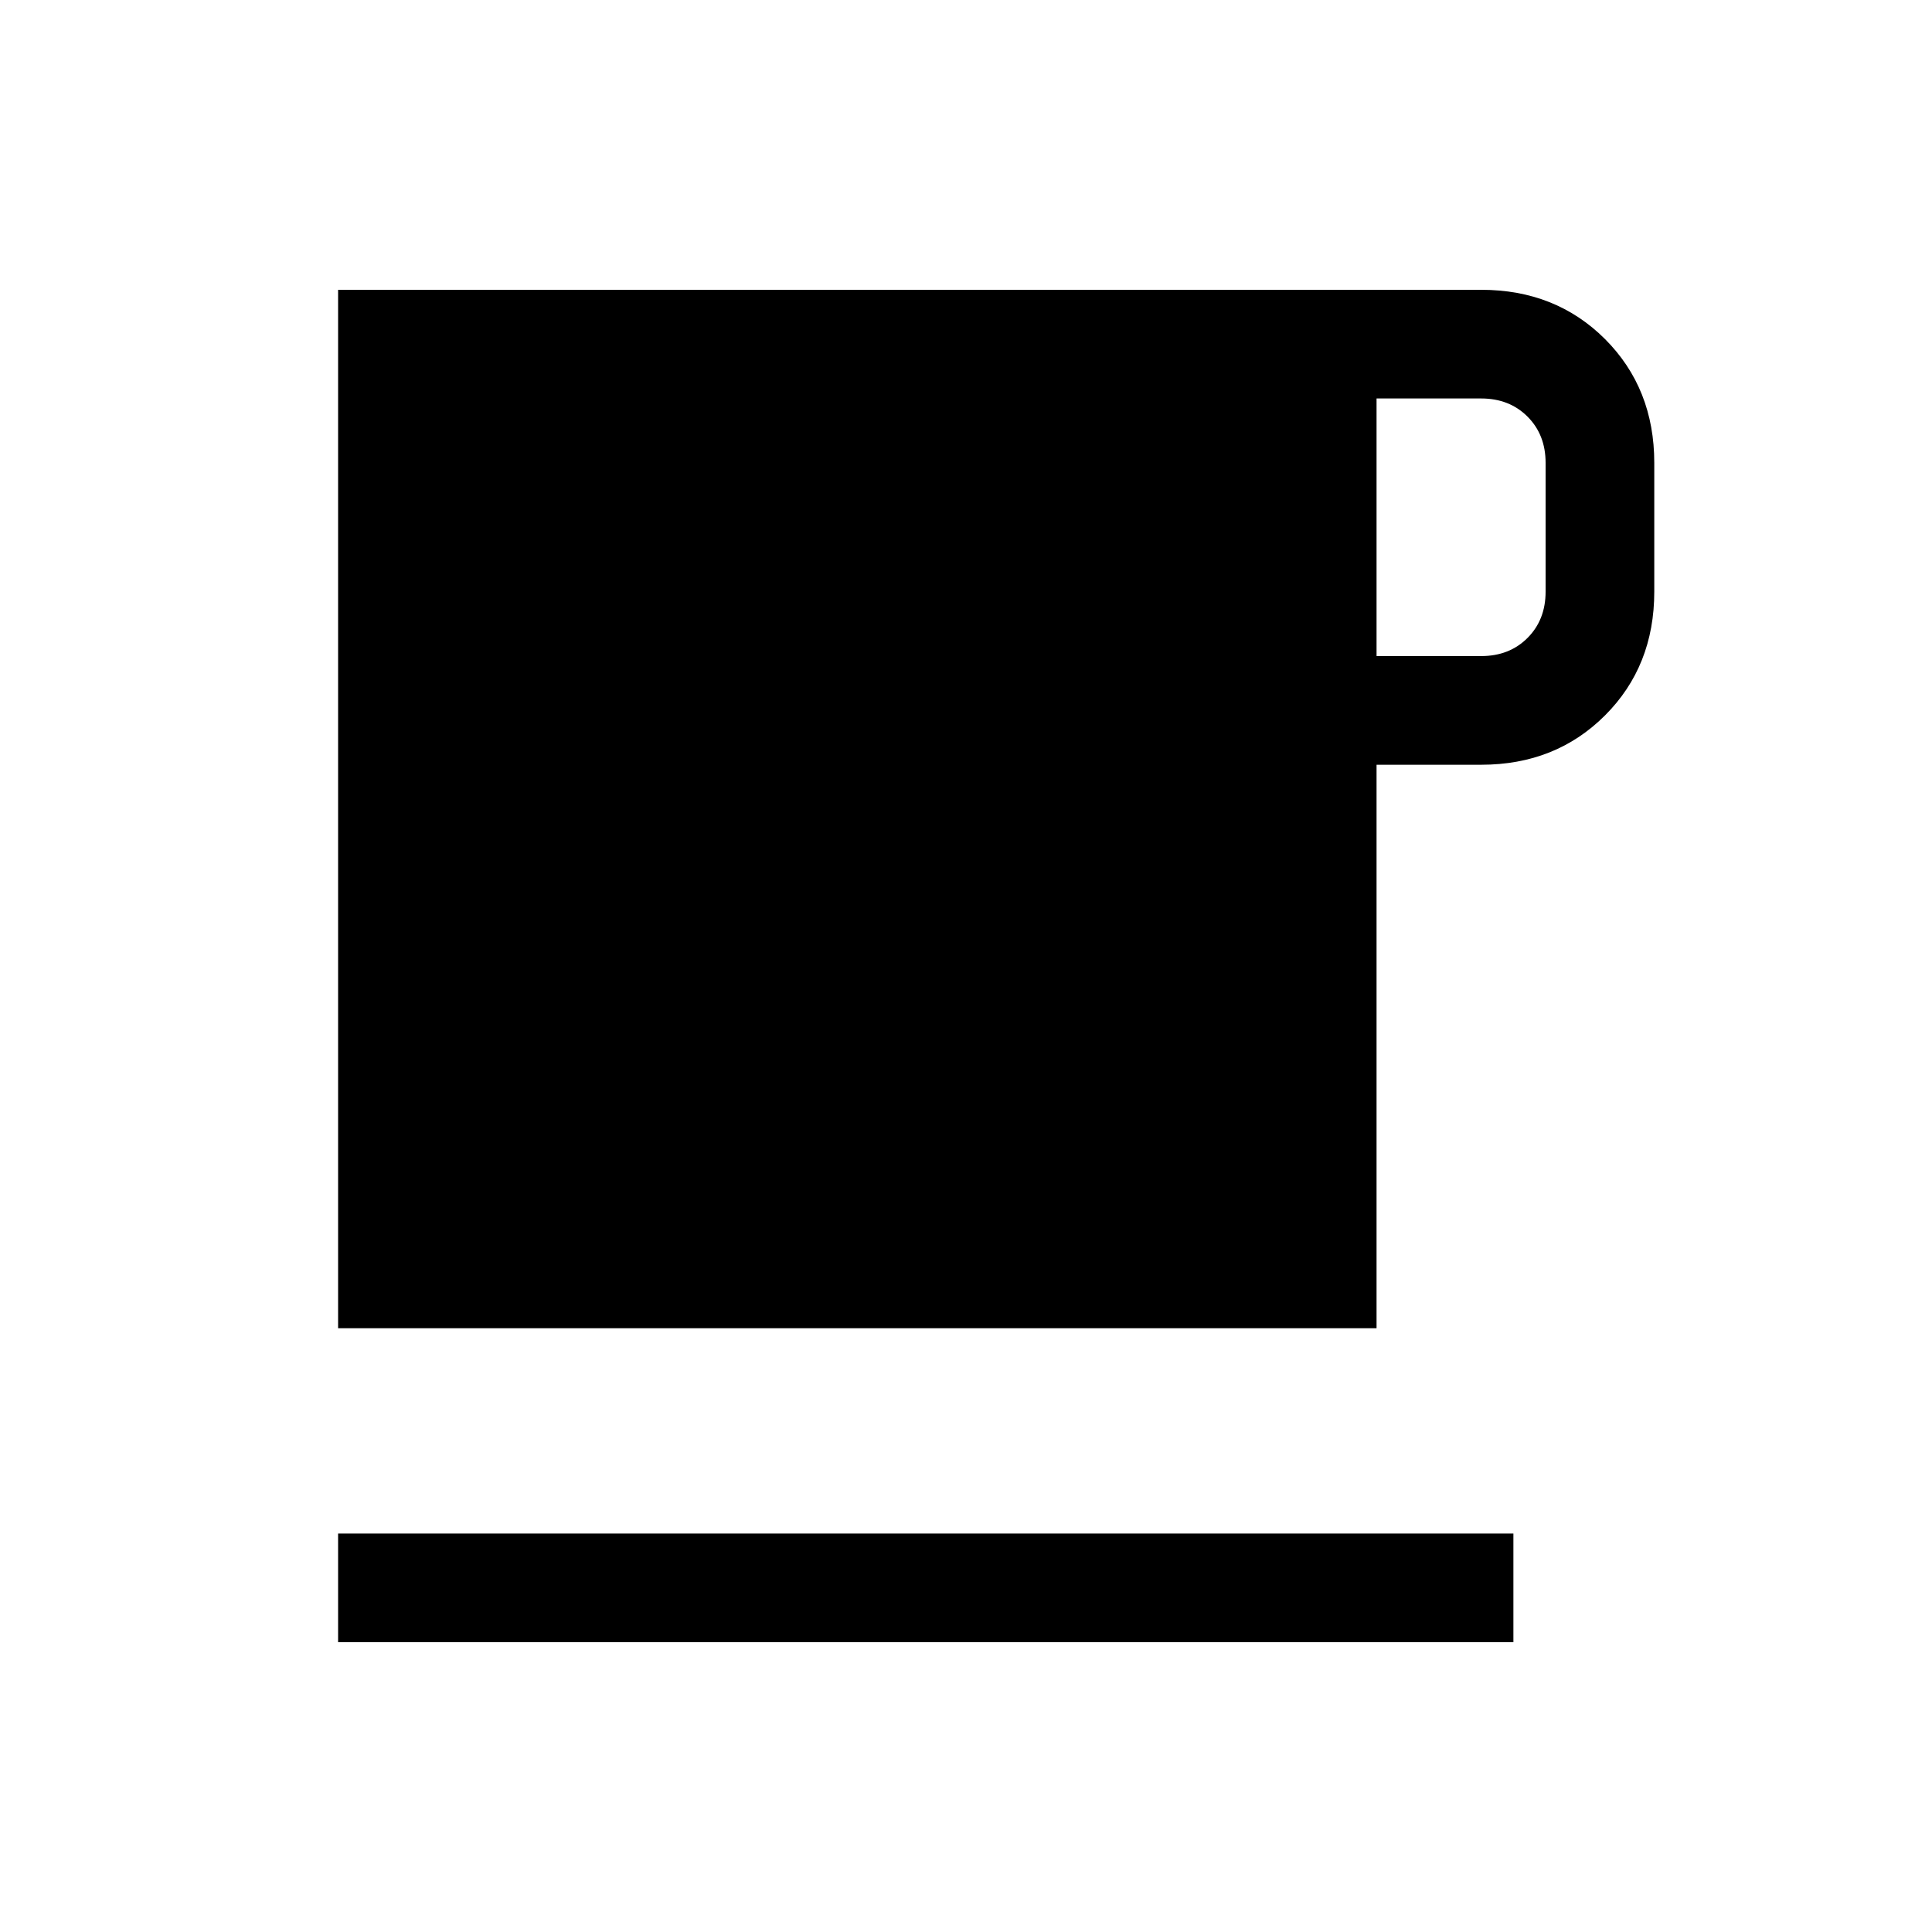 <svg xmlns="http://www.w3.org/2000/svg" height="24" width="24"><path d="M4.2 20.4V19.05H18.8V20.4ZM4.2 16.5V3.6H18.4Q19.325 3.6 19.938 4.212Q20.55 4.825 20.55 5.75V7.35Q20.55 8.275 19.938 8.887Q19.325 9.5 18.4 9.5H17.1V16.5ZM17.1 8.15H18.4Q18.75 8.15 18.975 7.925Q19.2 7.7 19.2 7.35V5.75Q19.2 5.4 18.975 5.175Q18.75 4.95 18.4 4.95H17.1Z"/></svg>